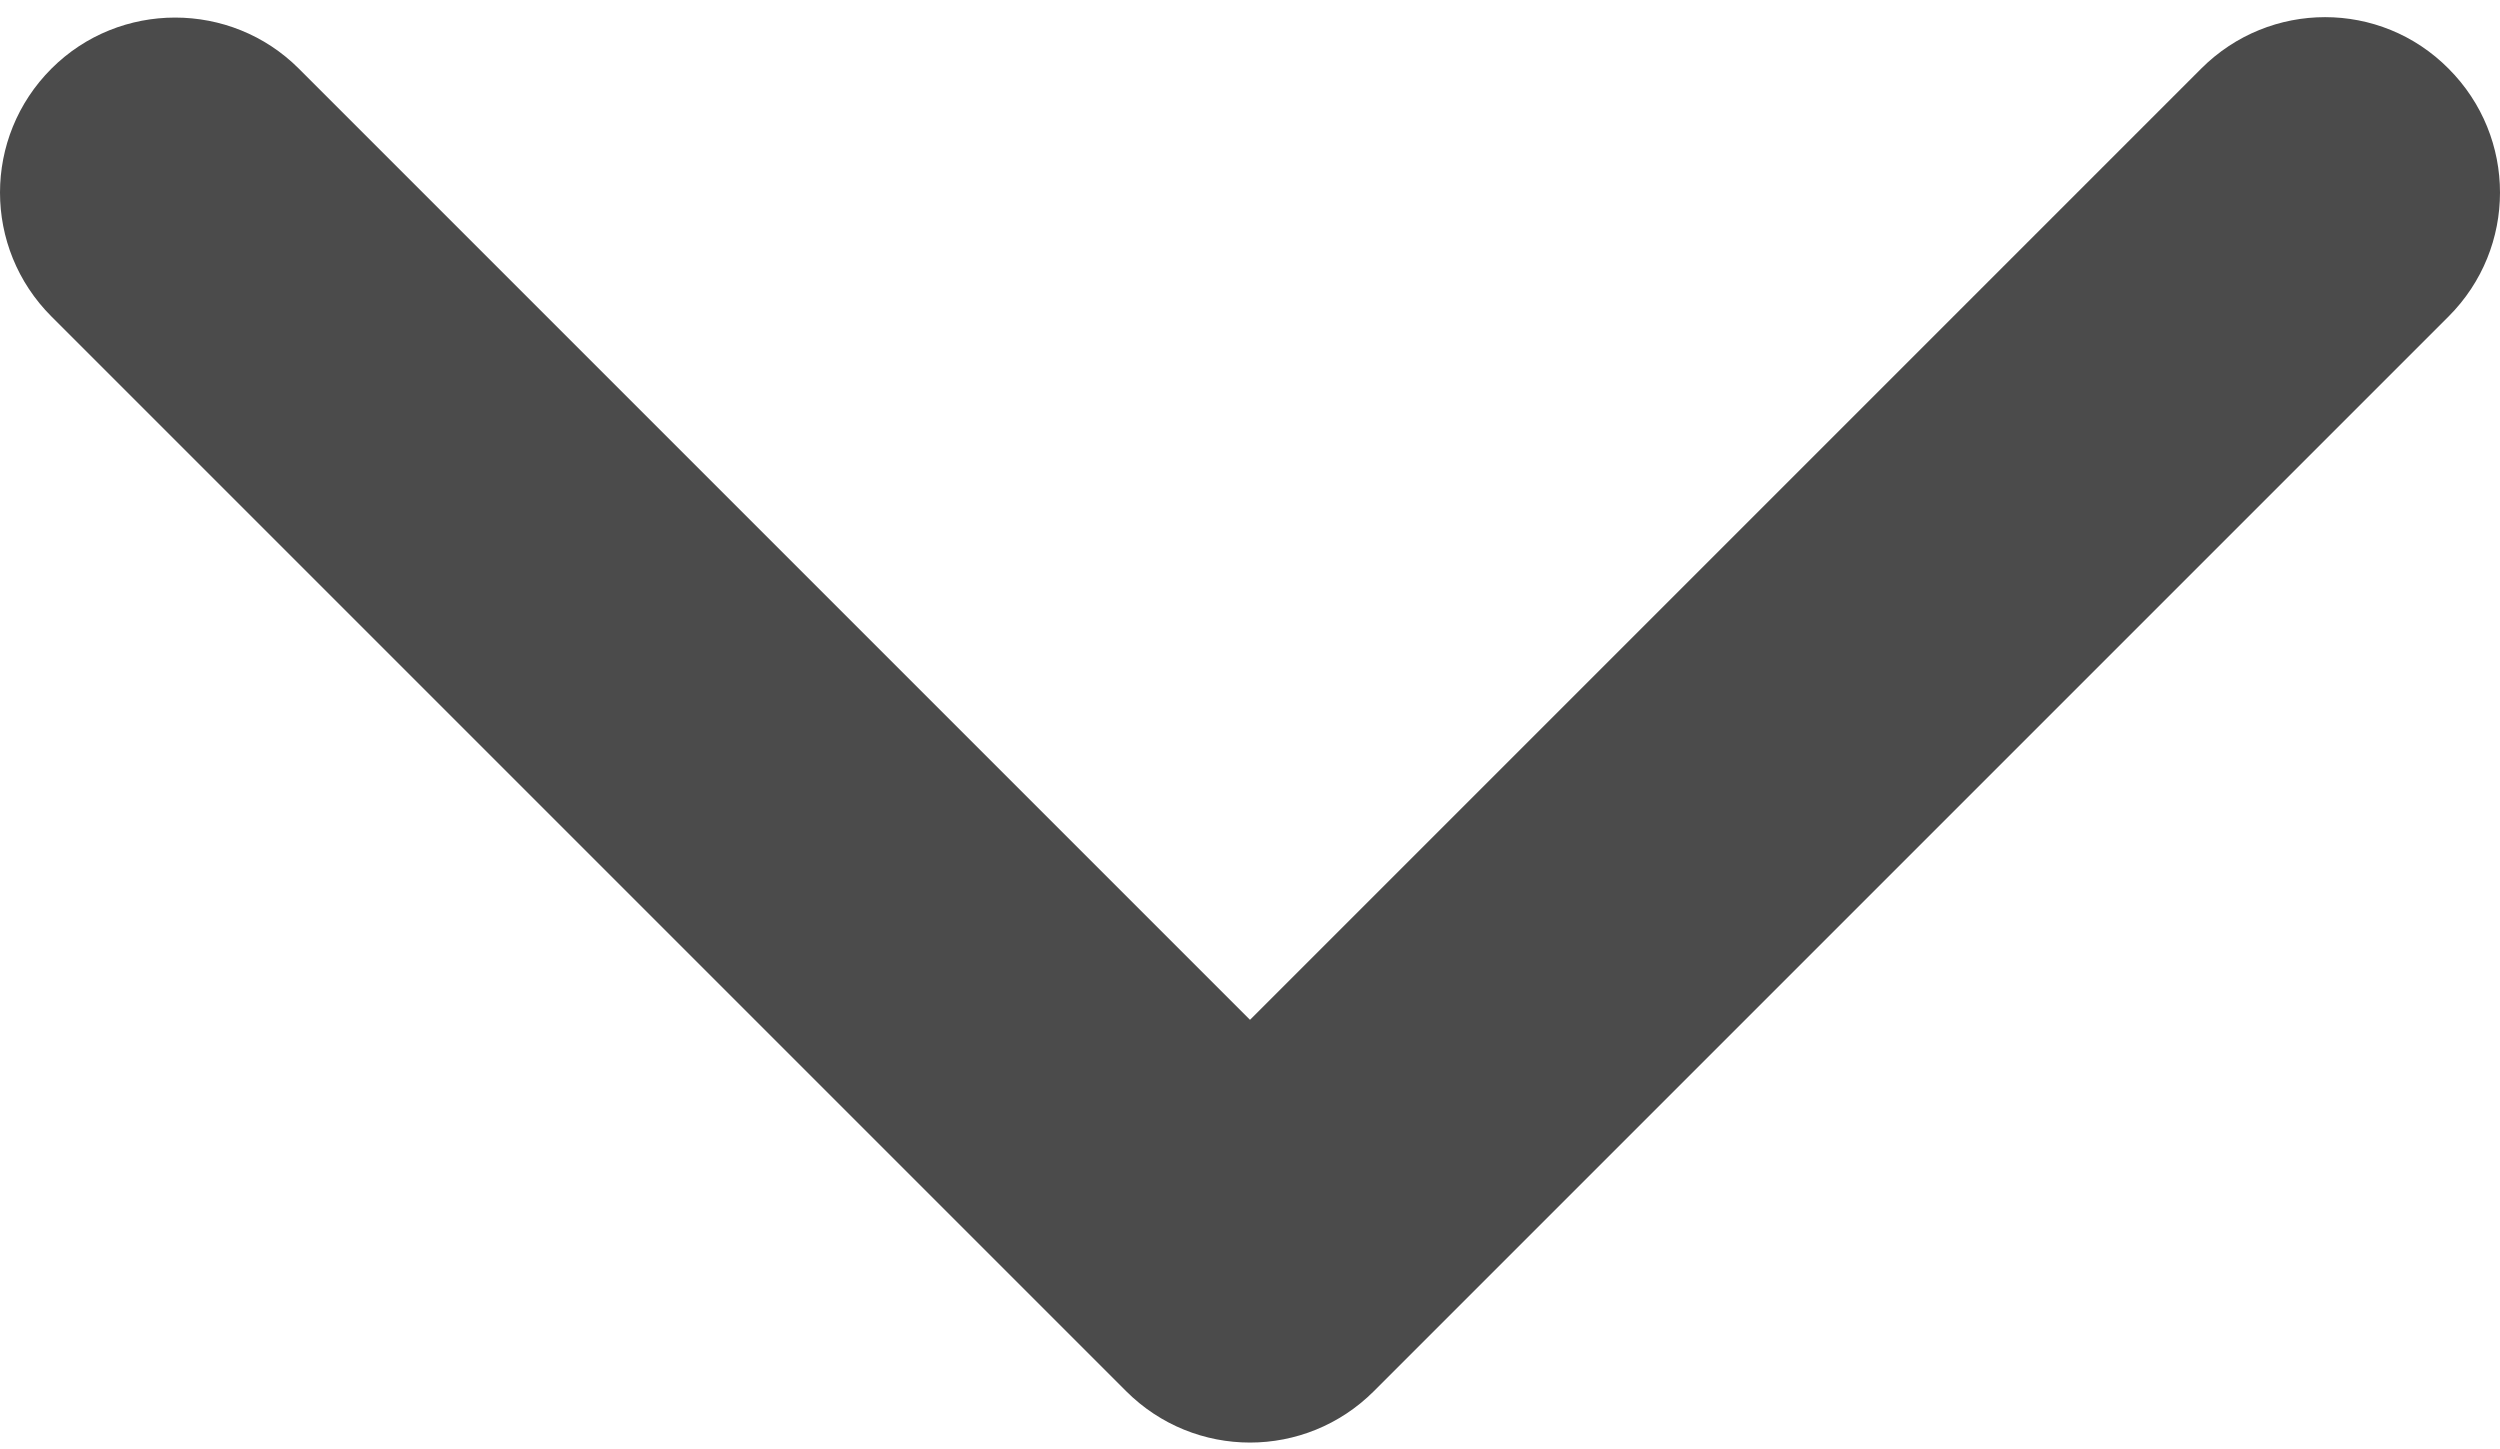 <?xml version="1.0" encoding="utf-8"?>
<svg version="1.1" id="Capa_1" xmlns="http://www.w3.org/2000/svg" xmlns:xlink="http://www.w3.org/1999/xlink" x="0px" y="0px" viewBox="0 0 451.8 261.8" style="enable-background:new 0 0 451.8 261.8;" xml:space="preserve">
<style type="text/css"> .st0{fill:#4B4B4B;} </style>
<path class="st0" d="M225.9,260.7c-8.1,0-16.2-3.1-22.4-9.3L9.3,57.2c-12.4-12.4-12.4-32.4,0-44.8C21.6,0.1,41.7,0.1,54,12.4 l171.9,171.9L397.8,12.4c12.4-12.4,32.4-12.4,44.7,0c12.4,12.4,12.4,32.4,0,44.8L248.3,251.4C242.1,257.6,234,260.7,225.9,260.7z"/>
</svg>
